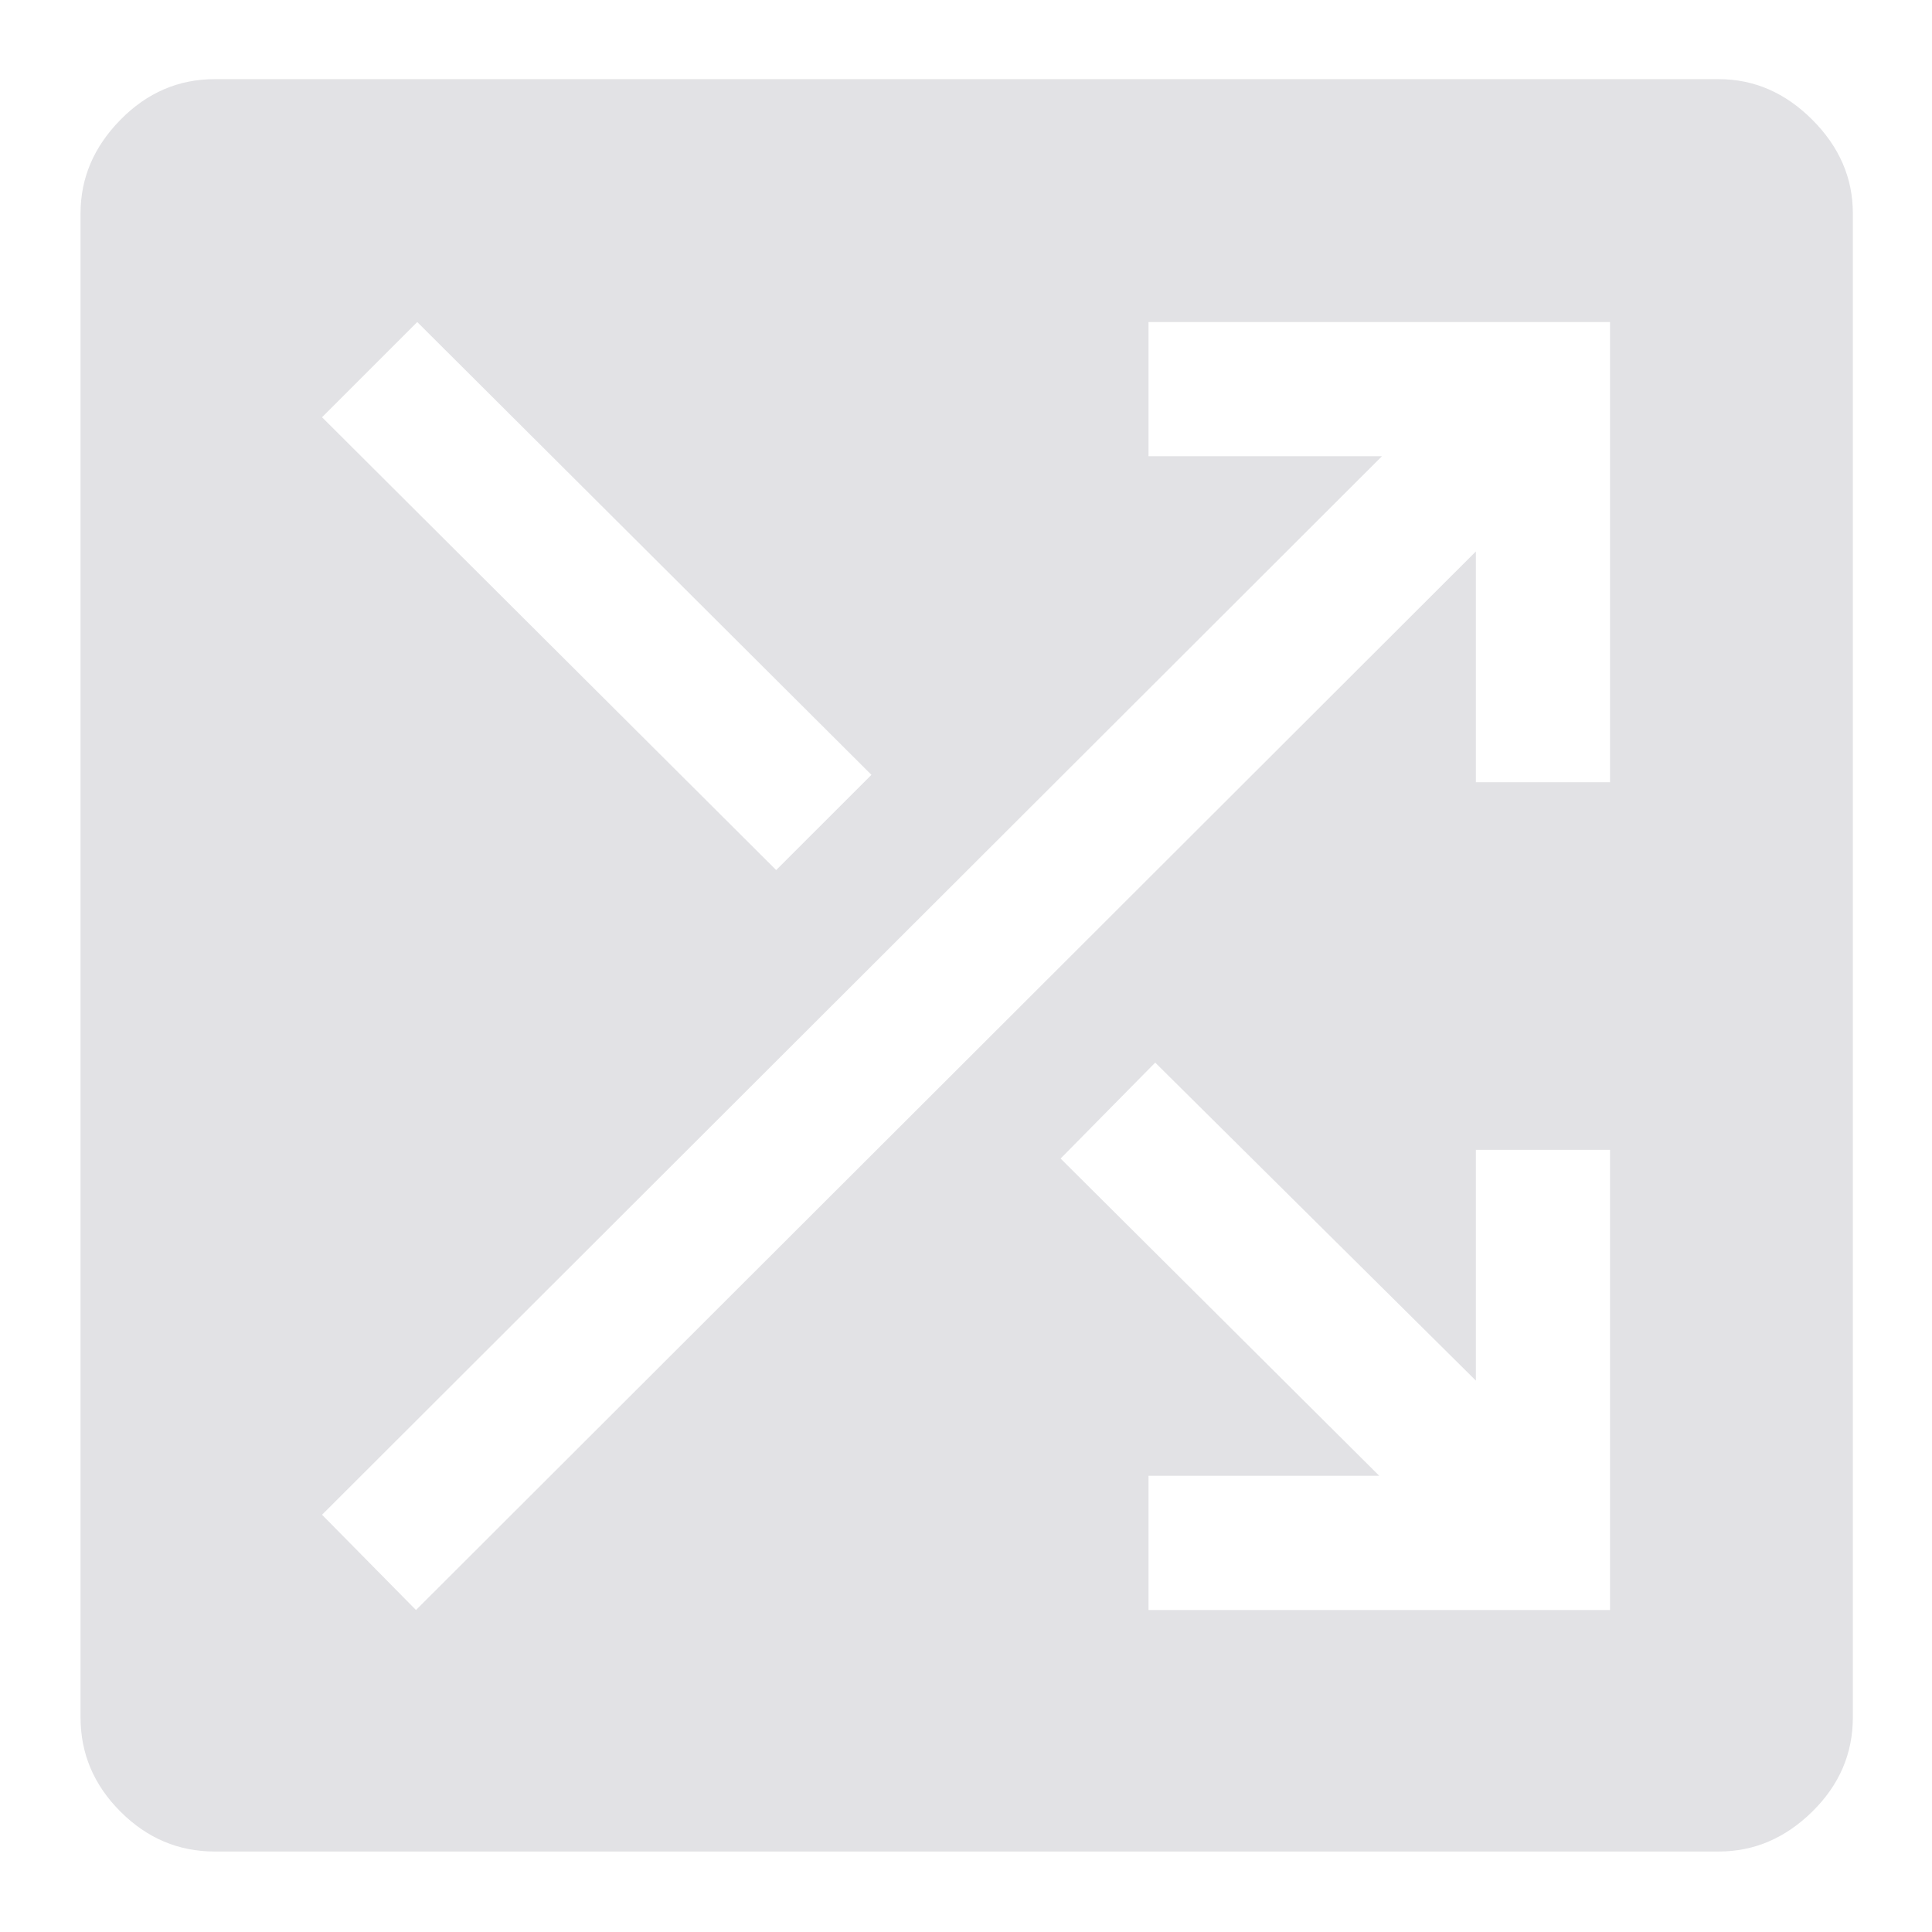 <svg viewBox="0 0 32 32" xmlns="http://www.w3.org/2000/svg" xmlns:svg="http://www.w3.org/2000/svg">
  <defs>
    <style type="text/css" id="current-color-scheme">
      .ColorScheme-Text {
        color: #e2e2e5;
      }
    </style>
  </defs>
  <path
    d="m 3.556,30.667 q -0.9,0 -1.561,-0.661 Q 1.334,29.345 1.334,28.445 V 3.534 q 0,-0.878 0.661,-1.55 Q 2.656,1.311 3.556,1.311 H 28.467 q 0.878,0 1.55,0.672 0.672,0.672 0.672,1.55 V 28.445 q 0,0.9 -0.672,1.561 -0.672,0.661 -1.55,0.661 z m 15.467,-4 h 7.644 v -7.622 h -2.222 v 3.822 l -5.311,-5.267 -1.567,1.589 5.278,5.255 h -3.822 z m -12.133,0 L 24.445,9.134 v 3.822 h 2.222 V 5.334 h -7.644 v 2.222 h 3.867 L 5.334,25.089 Z M 12.856,14.411 14.434,12.834 6.911,5.334 5.334,6.911 Z"
    class="ColorScheme-Text" fill="currentColor" />
</svg>